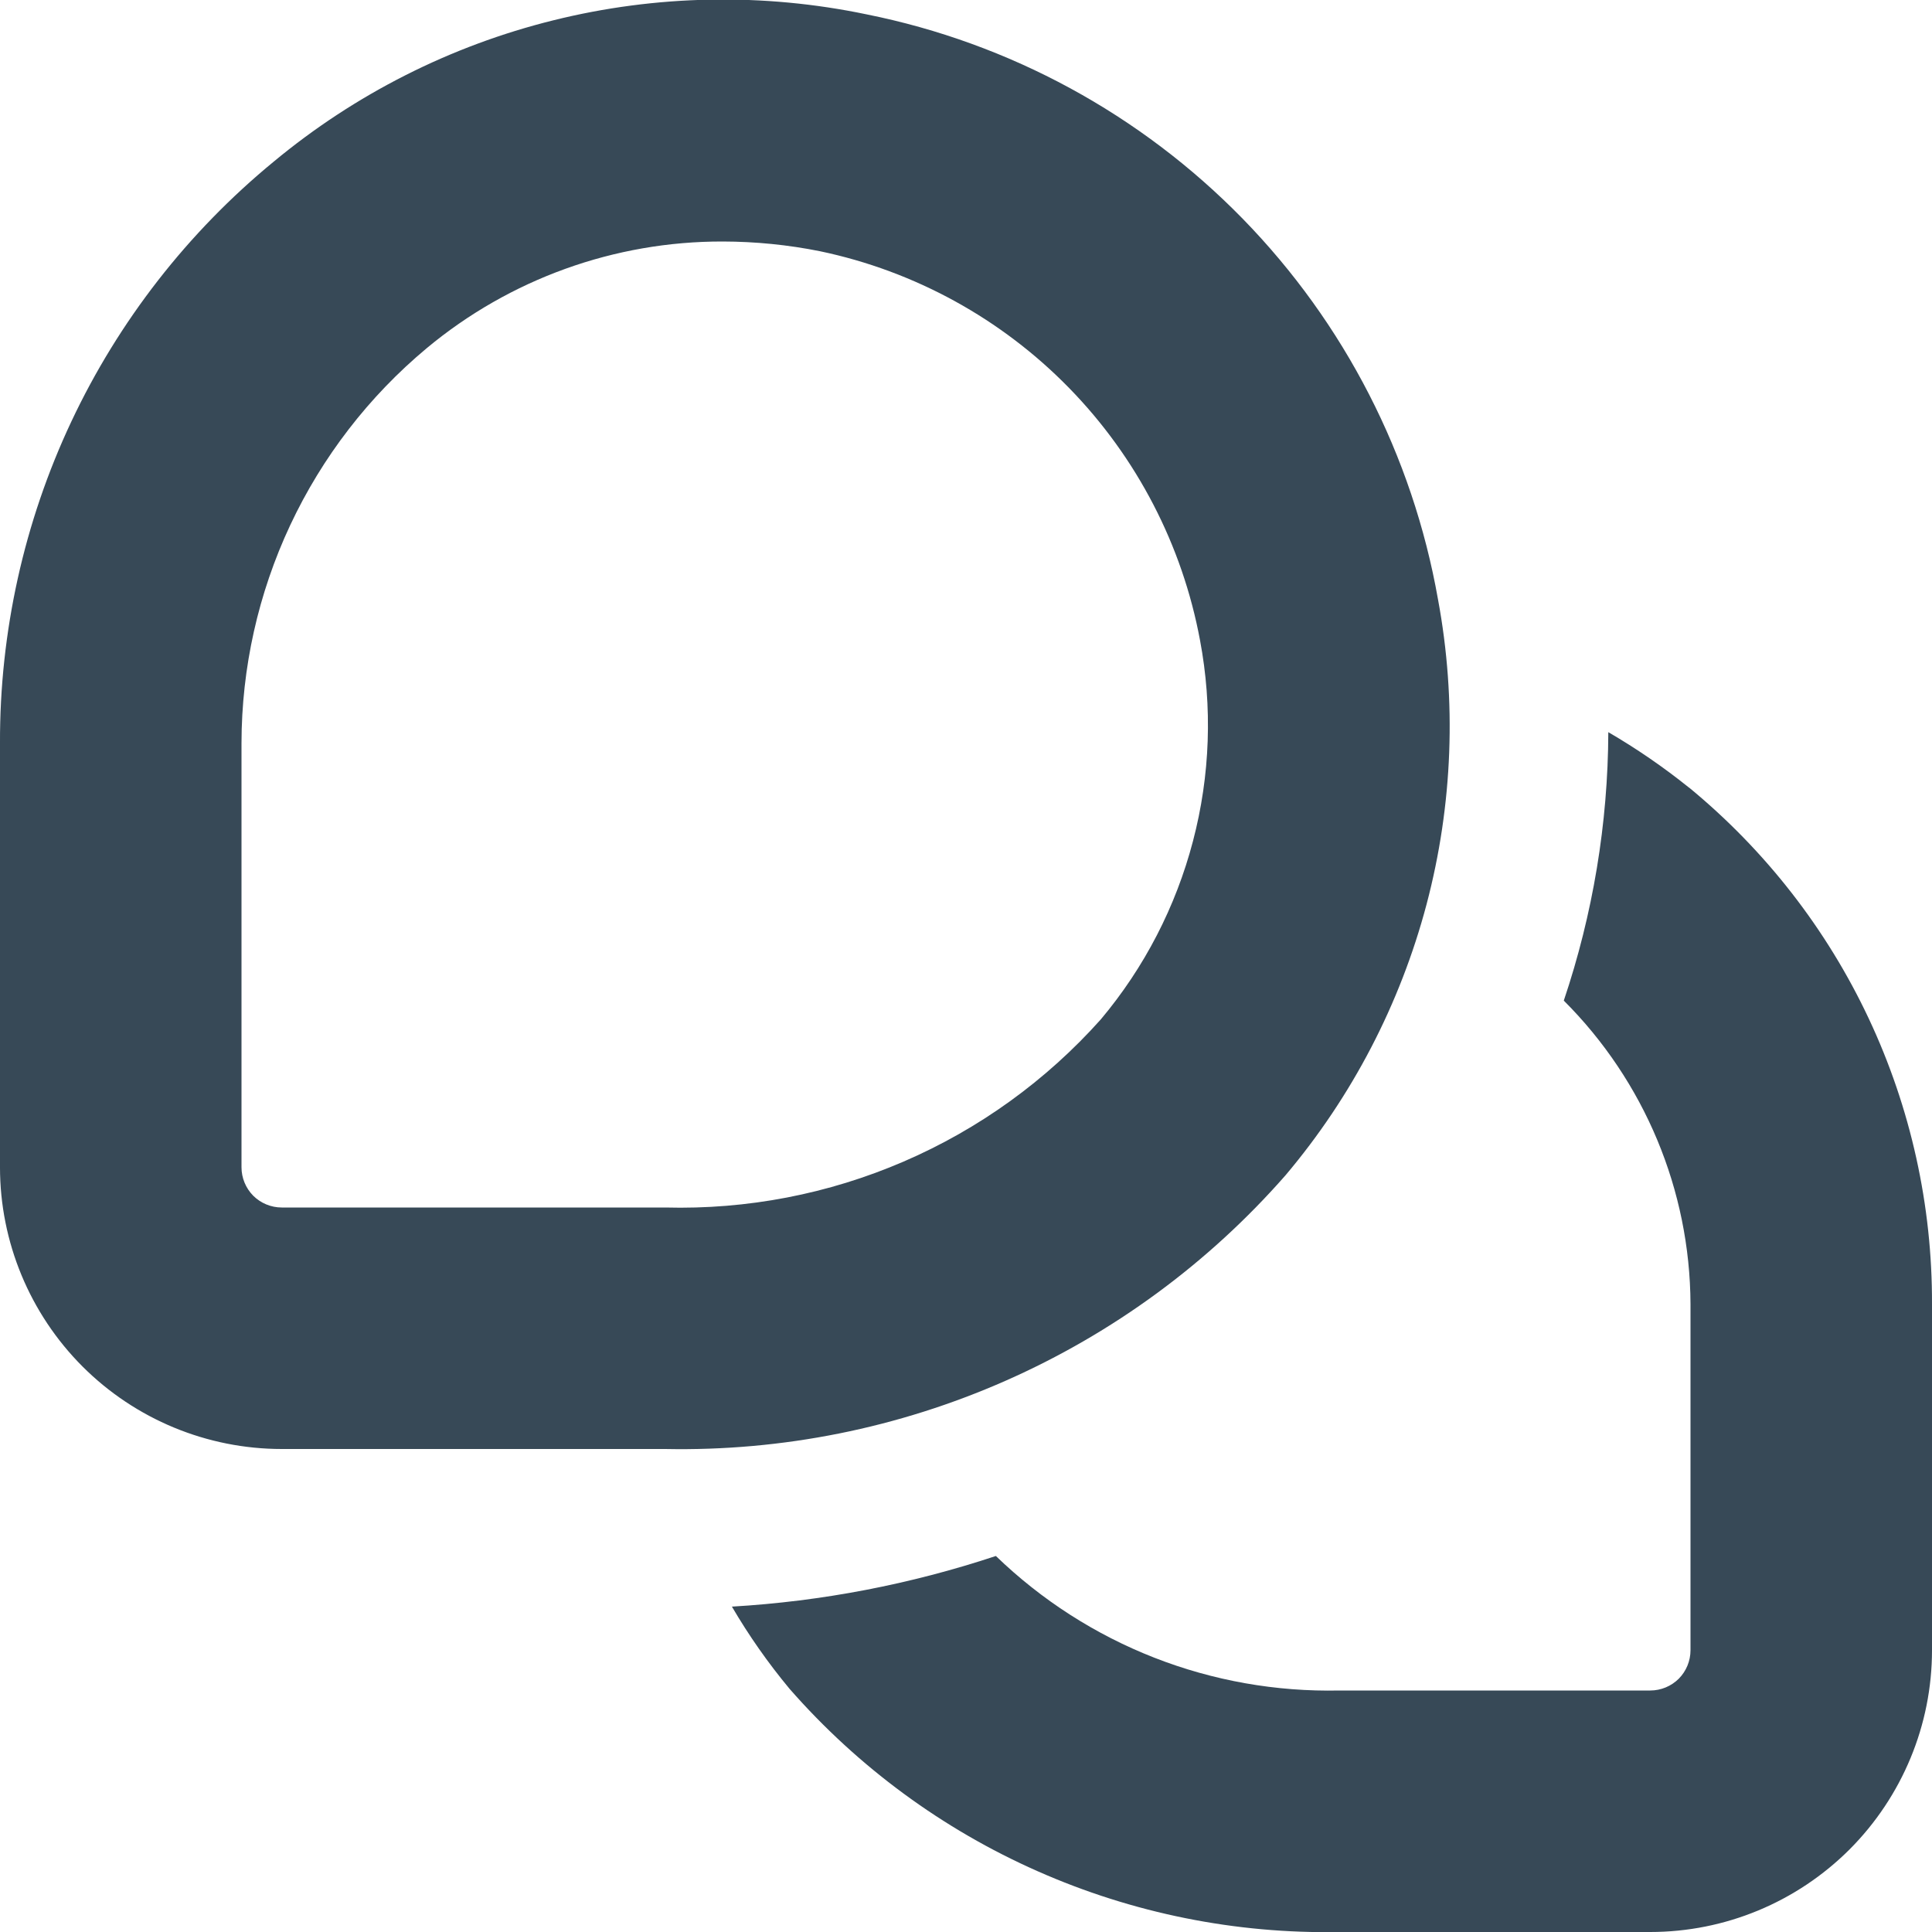 <svg width="24" height="24" viewBox="0 0 24 24" fill="none" xmlns="http://www.w3.org/2000/svg">
<g clip-path="url(#clip0_405_1614)">
<path d="M8.262 18H3.5C2.572 18 1.681 17.631 1.025 16.975C0.369 16.318 -5.88614e-05 15.428 -5.88614e-05 14.5V9.232C-0.004 7.851 0.298 6.486 0.886 5.237C1.474 3.988 2.333 2.885 3.4 2.008C4.411 1.169 5.599 0.568 6.875 0.252C8.151 -0.065 9.481 -0.09 10.768 0.179C12.544 0.536 14.171 1.421 15.437 2.717C16.702 4.013 17.548 5.66 17.863 7.444C18.097 8.703 18.048 9.997 17.721 11.235C17.393 12.473 16.795 13.622 15.969 14.6C15.01 15.694 13.823 16.565 12.492 17.152C11.16 17.74 9.717 18.029 8.262 18ZM8.979 3C7.635 2.997 6.333 3.466 5.3 4.326C4.581 4.926 4.003 5.676 3.605 6.524C3.208 7.371 3.001 8.296 3 9.232V14.5C3 14.633 3.053 14.76 3.146 14.854C3.24 14.947 3.367 15 3.5 15H8.262C9.28 15.027 10.291 14.833 11.226 14.429C12.161 14.026 12.996 13.423 13.674 12.664C14.216 12.019 14.607 11.262 14.82 10.447C15.034 9.632 15.063 8.78 14.907 7.953C14.687 6.771 14.121 5.68 13.281 4.82C12.441 3.96 11.364 3.368 10.187 3.121C9.789 3.041 9.385 3.001 8.979 3ZM20.979 9.782C20.663 9.528 20.329 9.299 19.979 9.095C19.975 10.229 19.788 11.355 19.426 12.43C20.428 13.43 20.994 14.785 21 16.2V20.5C21 20.633 20.947 20.76 20.854 20.854C20.76 20.947 20.633 21 20.5 21H16.64C15.853 21.017 15.071 20.879 14.338 20.592C13.605 20.305 12.937 19.876 12.371 19.329C11.31 19.681 10.208 19.893 9.092 19.958C9.302 20.317 9.542 20.659 9.808 20.979C10.658 21.95 11.71 22.724 12.89 23.245C14.07 23.767 15.35 24.025 16.64 24H20.5C21.428 24 22.318 23.631 22.975 22.975C23.631 22.318 24 21.428 24 20.5V16.2C24.004 14.974 23.736 13.762 23.214 12.652C22.692 11.542 21.93 10.563 20.983 9.784L20.979 9.782Z" fill="#374957"/>
</g>
<defs>
<clipPath id="clip0_405_1614">
<rect width="24" height="24" fill="white"/>
</clipPath>
</defs>
</svg>
